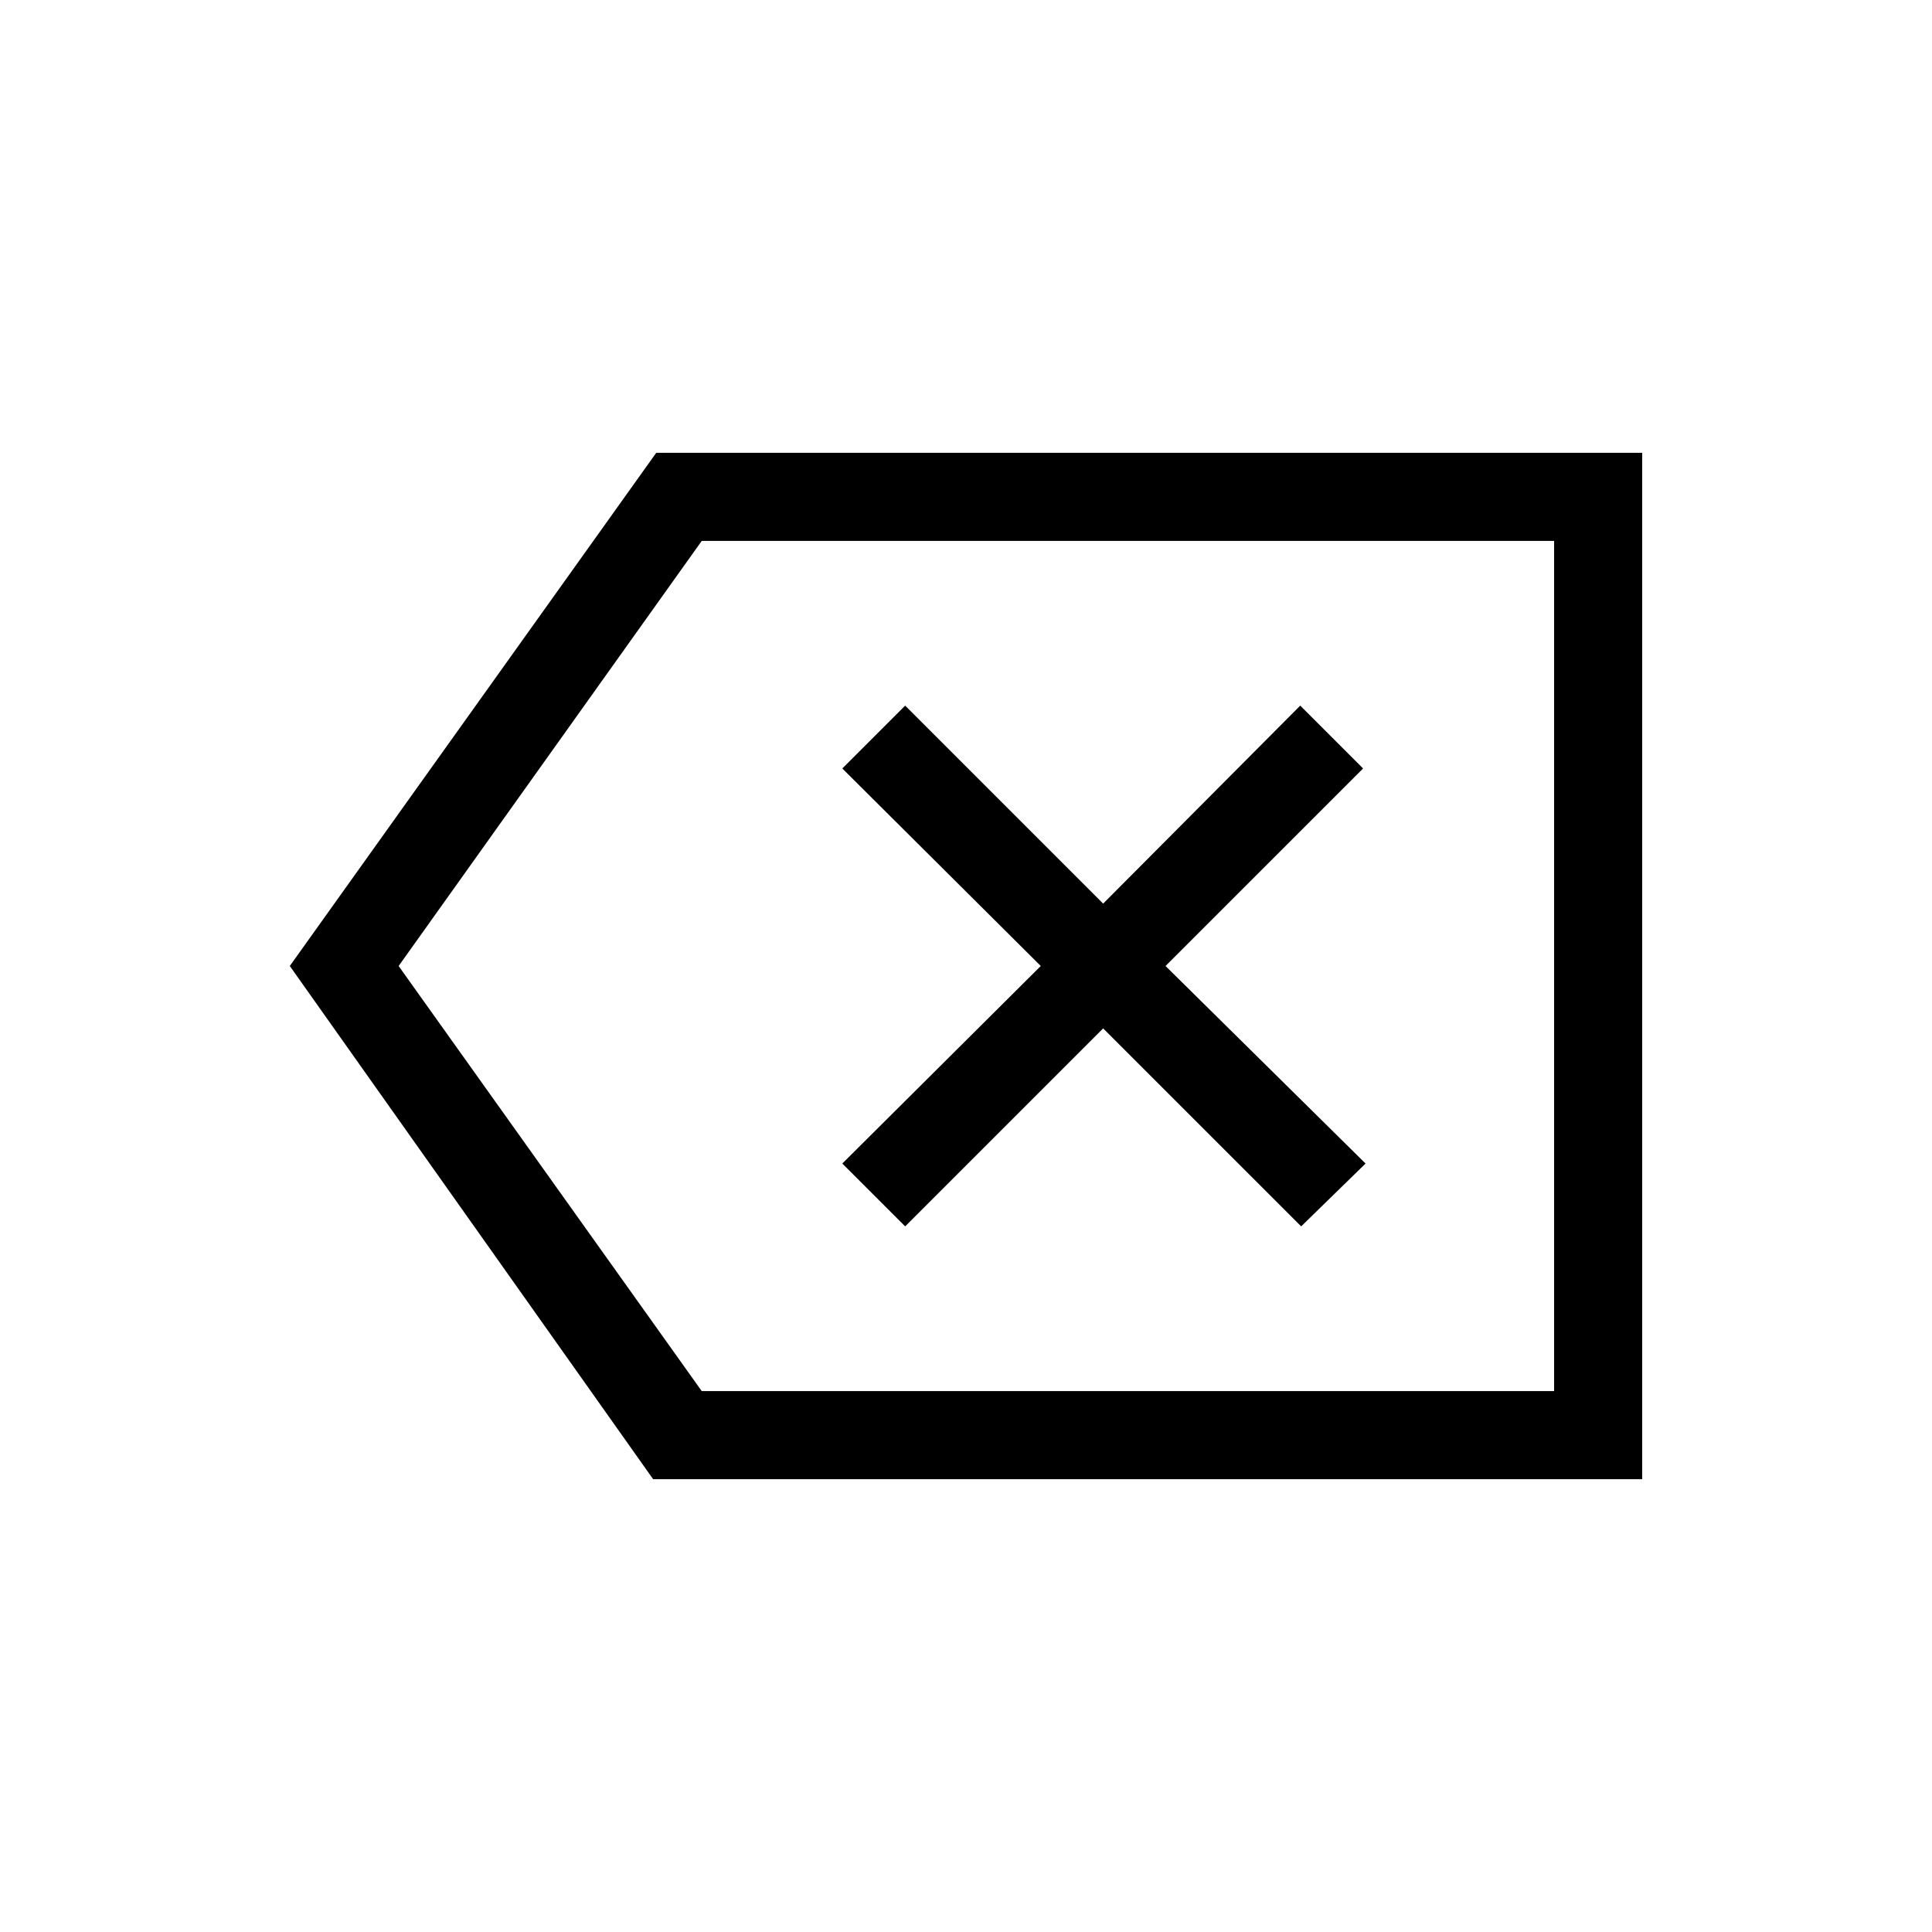 <svg xmlns="http://www.w3.org/2000/svg" height="48" viewBox="0 -960 960 960" width="48"><path d="M324.54-225 144-480l182.08-255H816v510H324.54Zm24.15-43.77h423.54v-422.46H348.69L198.08-480l150.61 211.23Zm101.08-81.85L548.15-449l98.39 98.38 32-31.23L579.15-480l98.16-98.15-31.23-31.23L548.15-511l-98.38-98.38-31.23 31.23L517.15-480l-98.61 98.15 31.23 31.23Zm322.46 81.85v-422.46 422.46Z"/></svg>